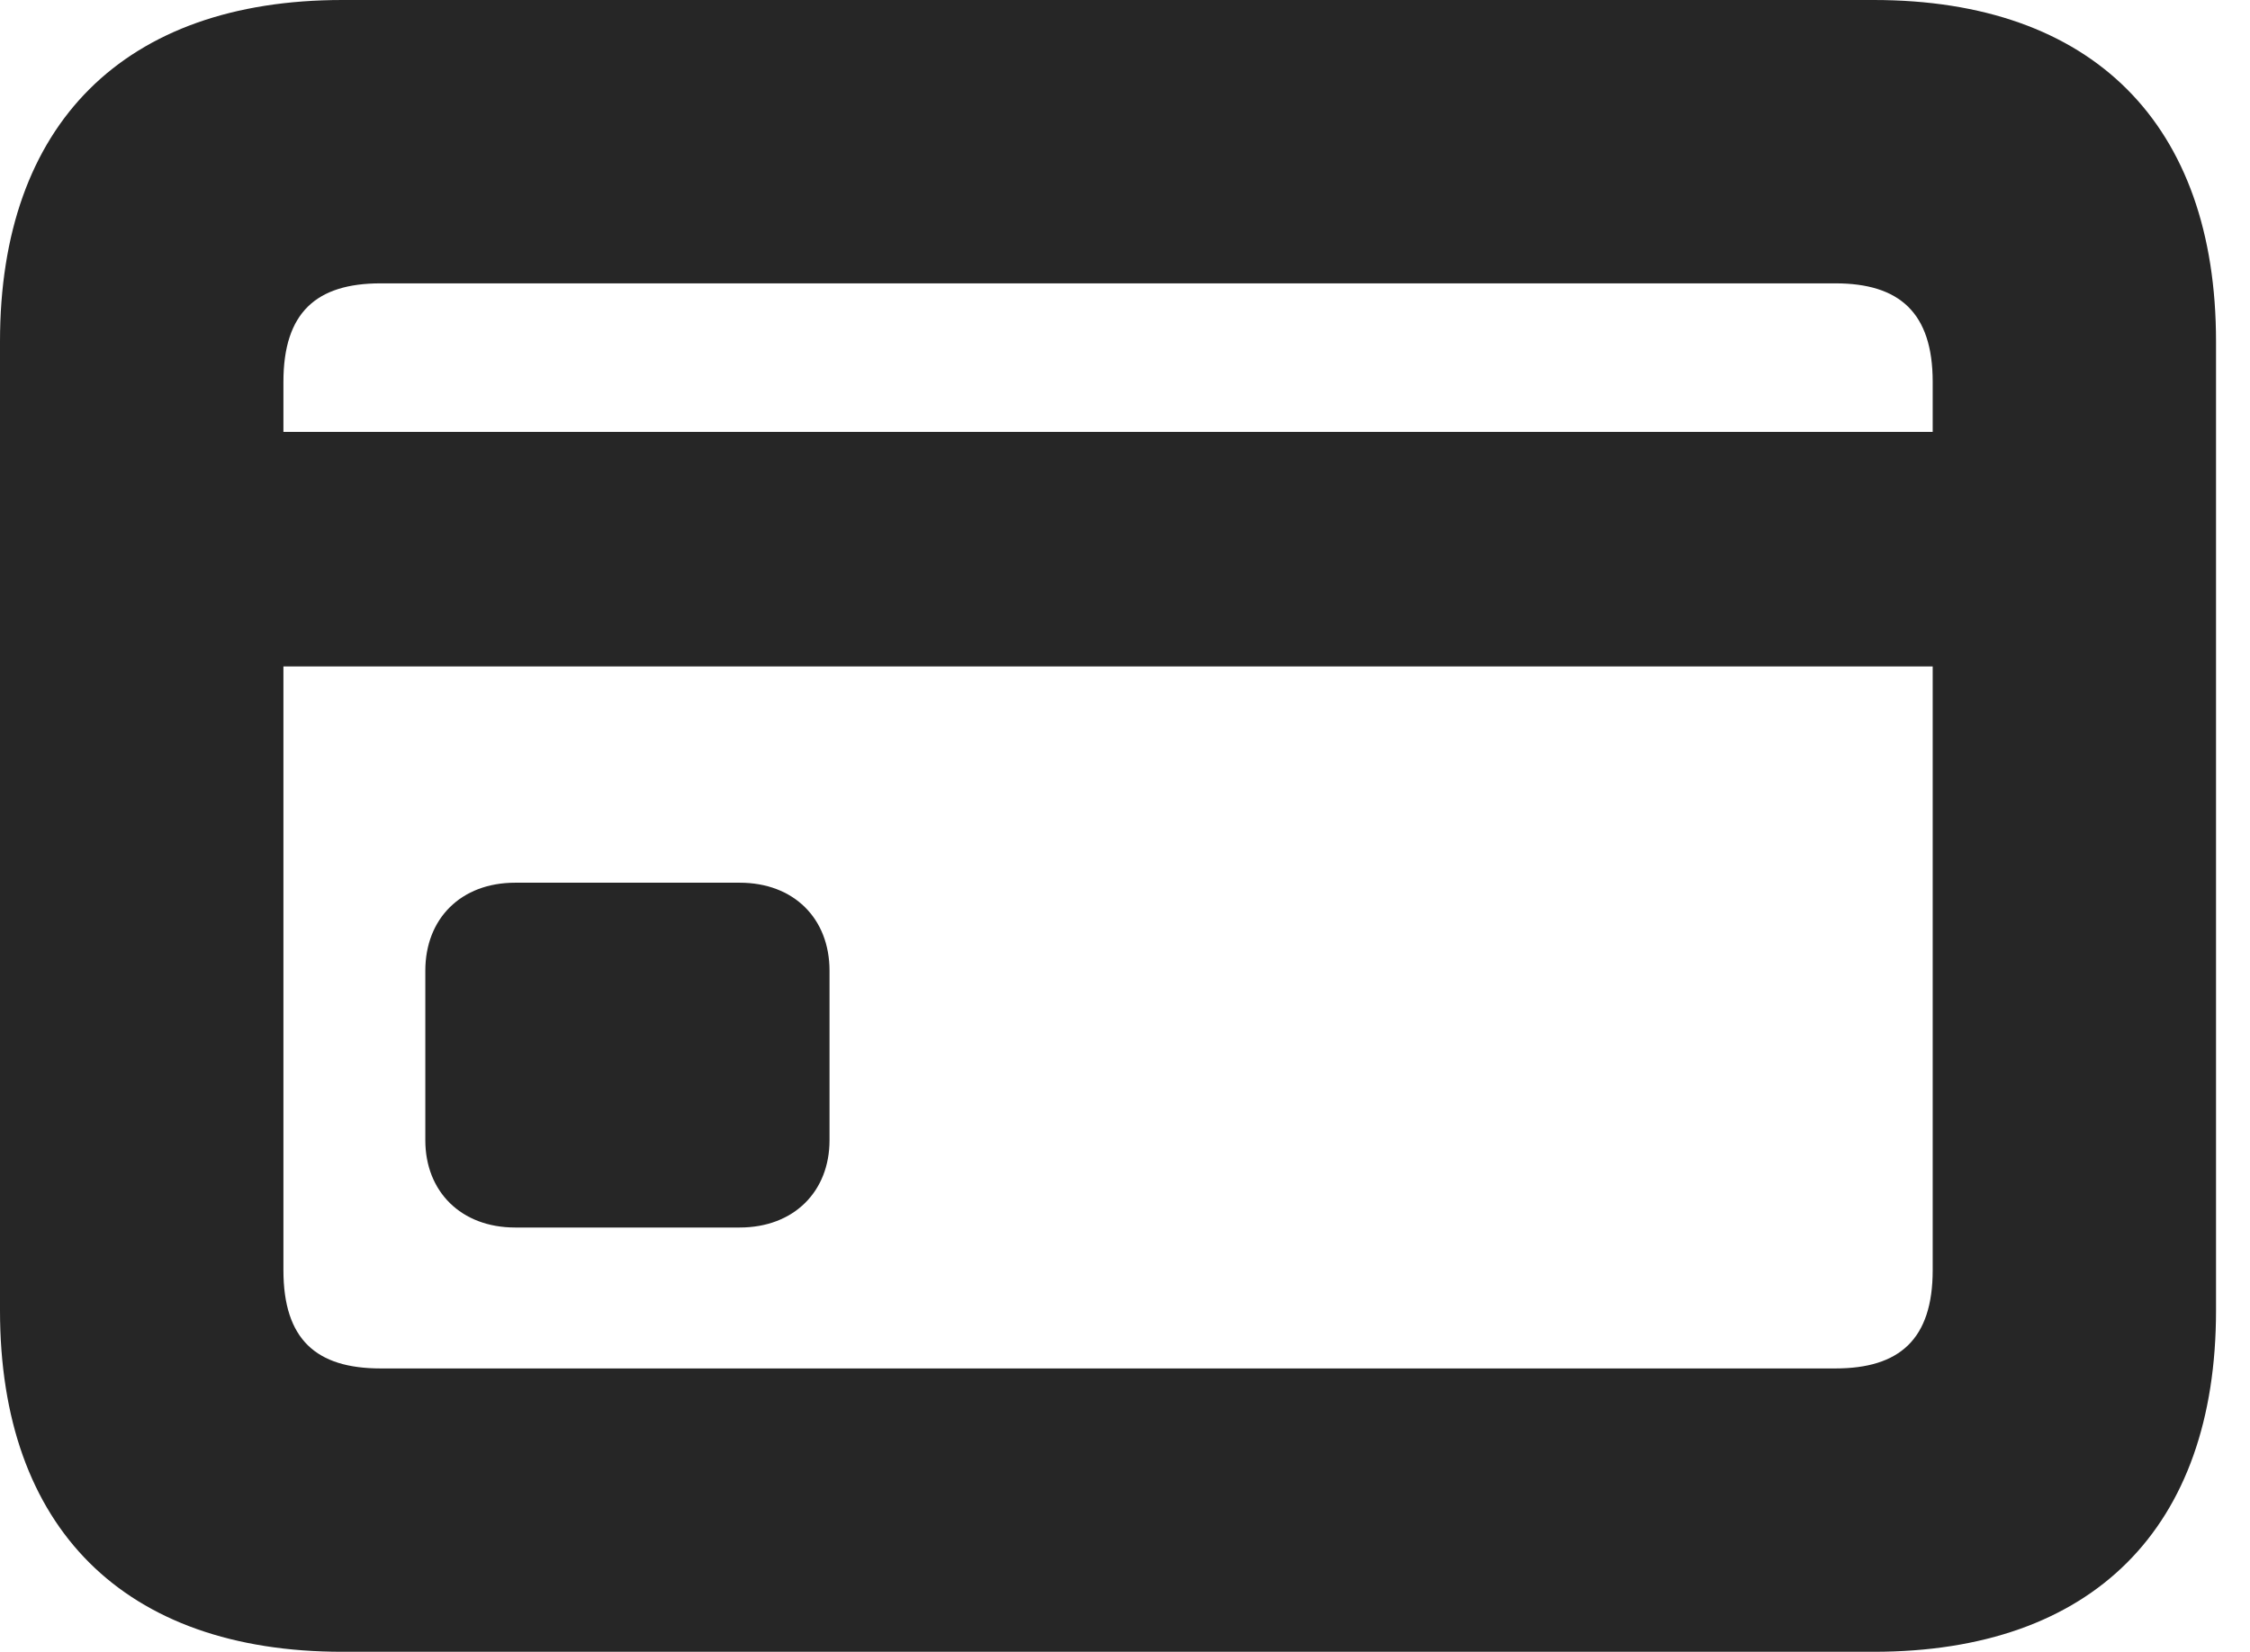 <?xml version="1.0" encoding="UTF-8"?>
<!--Generator: Apple Native CoreSVG 326-->
<!DOCTYPE svg PUBLIC "-//W3C//DTD SVG 1.1//EN" "http://www.w3.org/Graphics/SVG/1.1/DTD/svg11.dtd">
<svg version="1.1" xmlns="http://www.w3.org/2000/svg" xmlns:xlink="http://www.w3.org/1999/xlink"
       viewBox="0 0 23.975 17.61">
       <g>
              <rect height="17.61" opacity="0" width="23.975" x="0" y="0" />
              <path d="M5.489 13.083L7.882 13.083C8.458 13.083 8.839 12.7 8.839 12.153L8.839 10.346C8.839 9.789 8.458 9.408 7.882 9.408L5.489 9.408C4.913 9.408 4.532 9.789 4.532 10.346L4.532 12.153C4.532 12.7 4.913 13.083 5.489 13.083ZM2.089 7.103L21.534 7.103L21.534 4.603L2.089 4.603ZM3.648 17.605L19.965 17.605C22.299 17.605 23.613 16.286 23.613 13.968L23.613 3.639C23.613 1.322 22.299 0 19.965 0L3.648 0C1.324 0 0 1.322 0 3.639L0 13.968C0 16.286 1.324 17.605 3.648 17.605ZM4.056 14.585C3.37 14.585 3.02 14.277 3.02 13.537L3.02 4.07C3.02 3.331 3.37 3.02 4.056 3.02L19.557 3.02C20.238 3.02 20.594 3.331 20.594 4.07L20.594 13.537C20.594 14.277 20.238 14.585 19.557 14.585Z"
                     fill="currentColor" fill-opacity="0.85" />
       </g>
</svg>
